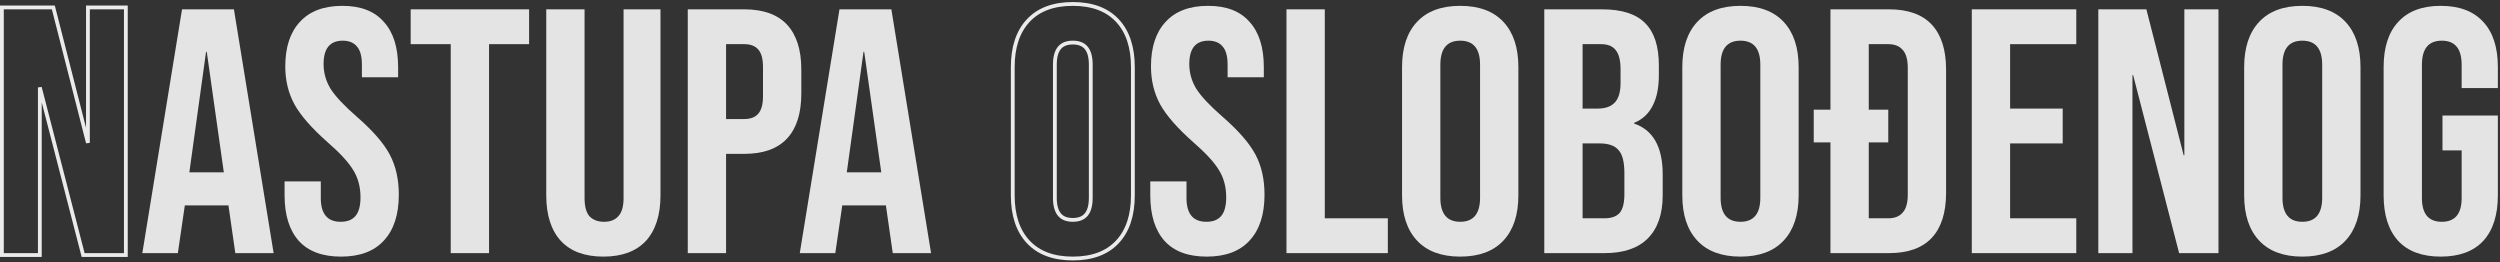<svg width="658" height="69" viewBox="0 0 658 69" fill="none" xmlns="http://www.w3.org/2000/svg">
<rect x="0" y="0" width="658" height="69" fill="#333333" stroke="none"/>
<path opacity="0.9" d="M220.95 2.456H234.608L245.058 66.622H234.975L233.141 53.881V54.064H221.683L219.85 66.622H210.5L220.95 2.456ZM231.95 45.356L227.458 13.639H227.275L222.875 45.356H231.95Z" fill="#F7F7F7"/>
<path opacity="0.9" d="M181.021 2.456H195.871C200.882 2.456 204.64 3.8 207.146 6.489C209.652 9.178 210.904 13.12 210.904 18.314V24.639C210.904 29.833 209.652 33.775 207.146 36.464C204.64 39.153 200.882 40.497 195.871 40.497H191.104V66.622H181.021V2.456ZM195.871 31.331C197.521 31.331 198.743 30.872 199.538 29.956C200.393 29.039 200.821 27.481 200.821 25.281V17.672C200.821 15.472 200.393 13.914 199.538 12.997C198.743 12.081 197.521 11.622 195.871 11.622H191.104V31.331H195.871Z" fill="#F7F7F7"/>
<path opacity="0.9" d="M158.807 67.539C153.918 67.539 150.19 66.164 147.623 63.414C145.057 60.603 143.773 56.6 143.773 51.406V2.456H153.857V52.139C153.857 54.339 154.285 55.928 155.14 56.906C156.057 57.883 157.34 58.372 158.99 58.372C160.64 58.372 161.893 57.883 162.748 56.906C163.665 55.928 164.123 54.339 164.123 52.139V2.456H173.84V51.406C173.84 56.6 172.557 60.603 169.99 63.414C167.423 66.164 163.696 67.539 158.807 67.539Z" fill="#F7F7F7"/>
<path opacity="0.9" d="M118.632 11.622H108.091V2.456H139.257V11.622H128.716V66.622H118.632V11.622Z" fill="#F7F7F7"/>
<path opacity="0.9" d="M89.75 67.54C84.862 67.54 81.164 66.165 78.659 63.415C76.153 60.603 74.9 56.601 74.9 51.406V47.74H84.434V52.14C84.434 56.295 86.175 58.373 89.659 58.373C91.37 58.373 92.653 57.884 93.509 56.906C94.425 55.867 94.884 54.217 94.884 51.956C94.884 49.267 94.273 46.915 93.05 44.898C91.828 42.82 89.567 40.345 86.267 37.473C82.112 33.806 79.209 30.506 77.559 27.573C75.909 24.578 75.084 21.217 75.084 17.49C75.084 12.417 76.367 8.506 78.934 5.756C81.5 2.945 85.228 1.54 90.117 1.54C94.945 1.54 98.581 2.945 101.025 5.756C103.531 8.506 104.784 12.478 104.784 17.673V20.331H95.25V17.031C95.25 14.831 94.823 13.242 93.967 12.264C93.112 11.226 91.859 10.706 90.209 10.706C86.848 10.706 85.167 12.753 85.167 16.848C85.167 19.17 85.778 21.34 87 23.356C88.284 25.373 90.575 27.817 93.875 30.69C98.092 34.356 100.995 37.687 102.584 40.681C104.173 43.676 104.967 47.19 104.967 51.223C104.967 56.478 103.653 60.512 101.025 63.323C98.459 66.134 94.7 67.54 89.75 67.54Z" fill="#F7F7F7"/>
<path opacity="0.9" d="M47.91 2.456H61.569L72.019 66.622H61.935L60.102 53.881V54.064H48.644L46.81 66.622H37.46L47.91 2.456ZM58.91 45.356L54.419 13.639H54.236L49.836 45.356H58.91Z" fill="#F7F7F7"/>
<path opacity="0.9" d="M1 1.956H0.5V2.456V66.622V67.122H1H9.983H10.483V66.622V23.006L21.783 66.747L21.879 67.122H22.267H32.625H33.125V66.622V2.456V1.956H32.625H23.642H23.142V2.456V37.603L14.134 2.332L14.038 1.956H13.65H1Z" stroke="white"/>
<path opacity="0.9" d="M642.403 67.539C637.515 67.539 633.787 66.164 631.22 63.414C628.653 60.603 627.37 56.6 627.37 51.406V17.673C627.37 12.478 628.653 8.506 631.22 5.756C633.787 2.945 637.515 1.539 642.403 1.539C647.292 1.539 651.02 2.945 653.587 5.756C656.153 8.506 657.437 12.478 657.437 17.673V23.173H647.903V17.031C647.903 12.814 646.162 10.706 642.678 10.706C639.195 10.706 637.453 12.814 637.453 17.031V52.139C637.453 56.295 639.195 58.373 642.678 58.373C646.162 58.373 647.903 56.295 647.903 52.139V39.581H642.862V30.414H657.437V51.406C657.437 56.6 656.153 60.603 653.587 63.414C651.02 66.164 647.292 67.539 642.403 67.539Z" fill="#F7F7F7"/>
<path opacity="0.9" d="M605.974 67.539C601.024 67.539 597.235 66.134 594.608 63.323C591.98 60.511 590.666 56.539 590.666 51.406V17.673C590.666 12.539 591.98 8.567 594.608 5.756C597.235 2.945 601.024 1.539 605.974 1.539C610.924 1.539 614.713 2.945 617.341 5.756C619.969 8.567 621.283 12.539 621.283 17.673V51.406C621.283 56.539 619.969 60.511 617.341 63.323C614.713 66.134 610.924 67.539 605.974 67.539ZM605.974 58.373C609.458 58.373 611.199 56.264 611.199 52.048V17.031C611.199 12.814 609.458 10.706 605.974 10.706C602.491 10.706 600.749 12.814 600.749 17.031V52.048C600.749 56.264 602.491 58.373 605.974 58.373Z" fill="#F7F7F7"/>
<path opacity="0.9" d="M552.278 2.456H564.928L574.737 40.864H574.92V2.456H583.903V66.623H573.545L561.445 19.781H561.262V66.623H552.278V2.456Z" fill="#F7F7F7"/>
<path opacity="0.9" d="M518.978 2.456H546.477V11.623H529.061V28.581H542.902V37.748H529.061V57.456H546.477V66.623H518.978V2.456Z" fill="#F7F7F7"/>
<path opacity="0.9" d="M497.176 2.456C502.187 2.456 505.945 3.801 508.451 6.489C510.956 9.178 512.209 13.12 512.209 18.314V50.764C512.209 55.959 510.956 59.901 508.451 62.589C505.945 65.278 502.187 66.623 497.176 66.623H481.776V37.473H477.376V28.856H481.776V2.456H497.176ZM502.126 17.856C502.126 15.656 501.668 14.067 500.751 13.089C499.895 12.112 498.643 11.623 496.993 11.623H491.859V28.856H496.993V37.473H491.859V57.456H496.993C498.643 57.456 499.895 56.967 500.751 55.989C501.668 55.012 502.126 53.423 502.126 51.223V17.856Z" fill="#F7F7F7"/>
<path opacity="0.9" d="M458.092 67.539C453.142 67.539 449.354 66.134 446.726 63.323C444.098 60.511 442.784 56.539 442.784 51.406V17.673C442.784 12.539 444.098 8.567 446.726 5.756C449.354 2.945 453.142 1.539 458.092 1.539C463.042 1.539 466.831 2.945 469.459 5.756C472.087 8.567 473.401 12.539 473.401 17.673V51.406C473.401 56.539 472.087 60.511 469.459 63.323C466.831 66.134 463.042 67.539 458.092 67.539ZM458.092 58.373C461.576 58.373 463.317 56.264 463.317 52.048V17.031C463.317 12.814 461.576 10.706 458.092 10.706C454.609 10.706 452.867 12.814 452.867 17.031V52.048C452.867 56.264 454.609 58.373 458.092 58.373Z" fill="#F7F7F7"/>
<path opacity="0.9" d="M406.455 2.456H421.671C426.866 2.456 430.655 3.678 433.038 6.123C435.421 8.506 436.613 12.203 436.613 17.215V19.781C436.613 23.081 436.063 25.77 434.963 27.848C433.924 29.926 432.305 31.423 430.105 32.339V32.523C435.116 34.234 437.621 38.695 437.621 45.906V51.406C437.621 56.356 436.307 60.145 433.68 62.773C431.113 65.339 427.324 66.623 422.313 66.623H406.455V2.456ZM420.48 28.581C422.496 28.581 423.993 28.062 424.971 27.023C426.01 25.984 426.53 24.242 426.53 21.798V18.223C426.53 15.901 426.102 14.22 425.246 13.181C424.452 12.142 423.168 11.623 421.396 11.623H416.538V28.581H420.48ZM422.313 57.456C424.085 57.456 425.399 56.998 426.255 56.081C427.11 55.103 427.538 53.453 427.538 51.131V45.539C427.538 42.606 427.018 40.589 425.98 39.489C425.002 38.328 423.352 37.748 421.03 37.748H416.538V57.456H422.313Z" fill="#F7F7F7"/>
<path opacity="0.9" d="M384.328 67.539C379.378 67.539 375.589 66.134 372.961 63.323C370.333 60.511 369.02 56.539 369.02 51.406V17.673C369.02 12.539 370.333 8.567 372.961 5.756C375.589 2.945 379.378 1.539 384.328 1.539C389.278 1.539 393.067 2.945 395.694 5.756C398.322 8.567 399.636 12.539 399.636 17.673V51.406C399.636 56.539 398.322 60.511 395.694 63.323C393.067 66.134 389.278 67.539 384.328 67.539ZM384.328 58.373C387.811 58.373 389.553 56.264 389.553 52.048V17.031C389.553 12.814 387.811 10.706 384.328 10.706C380.845 10.706 379.103 12.814 379.103 17.031V52.048C379.103 56.264 380.845 58.373 384.328 58.373Z" fill="#F7F7F7"/>
<path opacity="0.9" d="M338.601 2.456H348.684V57.456H365.276V66.623H338.601V2.456Z" fill="#F7F7F7"/>
<path opacity="0.9" d="M317.604 67.539C312.715 67.539 309.018 66.164 306.513 63.414C304.007 60.603 302.754 56.6 302.754 51.406V47.739H312.288V52.139C312.288 56.295 314.029 58.373 317.513 58.373C319.224 58.373 320.507 57.884 321.363 56.906C322.279 55.867 322.738 54.217 322.738 51.956C322.738 49.267 322.127 46.914 320.904 44.898C319.682 42.82 317.421 40.345 314.121 37.473C309.965 33.806 307.063 30.506 305.413 27.573C303.763 24.578 302.938 21.217 302.938 17.489C302.938 12.417 304.221 8.506 306.788 5.756C309.354 2.945 313.082 1.539 317.971 1.539C322.799 1.539 326.435 2.945 328.879 5.756C331.385 8.506 332.638 12.478 332.638 17.673V20.331H323.104V17.031C323.104 14.831 322.677 13.242 321.821 12.264C320.965 11.226 319.713 10.706 318.063 10.706C314.702 10.706 313.021 12.753 313.021 16.848C313.021 19.17 313.632 21.339 314.854 23.356C316.138 25.373 318.429 27.817 321.729 30.689C325.946 34.356 328.849 37.687 330.438 40.681C332.027 43.675 332.821 47.189 332.821 51.223C332.821 56.478 331.507 60.511 328.879 63.323C326.313 66.134 322.554 67.539 317.604 67.539Z" fill="#F7F7F7"/>
<path opacity="0.9" d="M270.634 63.664C273.382 66.603 277.319 68.039 282.366 68.039C287.412 68.039 291.35 66.603 294.098 63.664C296.838 60.733 298.174 56.623 298.174 51.406V17.673C298.174 12.456 296.838 8.346 294.098 5.415C291.35 2.475 287.412 1.04 282.366 1.04C277.319 1.04 273.382 2.475 270.634 5.415C267.894 8.346 266.558 12.456 266.558 17.673V51.406C266.558 56.623 267.894 60.733 270.634 63.664ZM287.091 52.048C287.091 54.1 286.665 55.546 285.899 56.473C285.148 57.382 284.003 57.873 282.366 57.873C280.729 57.873 279.584 57.382 278.833 56.473C278.067 55.546 277.641 54.1 277.641 52.048V17.031C277.641 14.979 278.067 13.533 278.833 12.606C279.584 11.697 280.729 11.206 282.366 11.206C284.003 11.206 285.148 11.697 285.899 12.606C286.665 13.533 287.091 14.979 287.091 17.031V52.048Z" stroke="white"/>
</svg>
